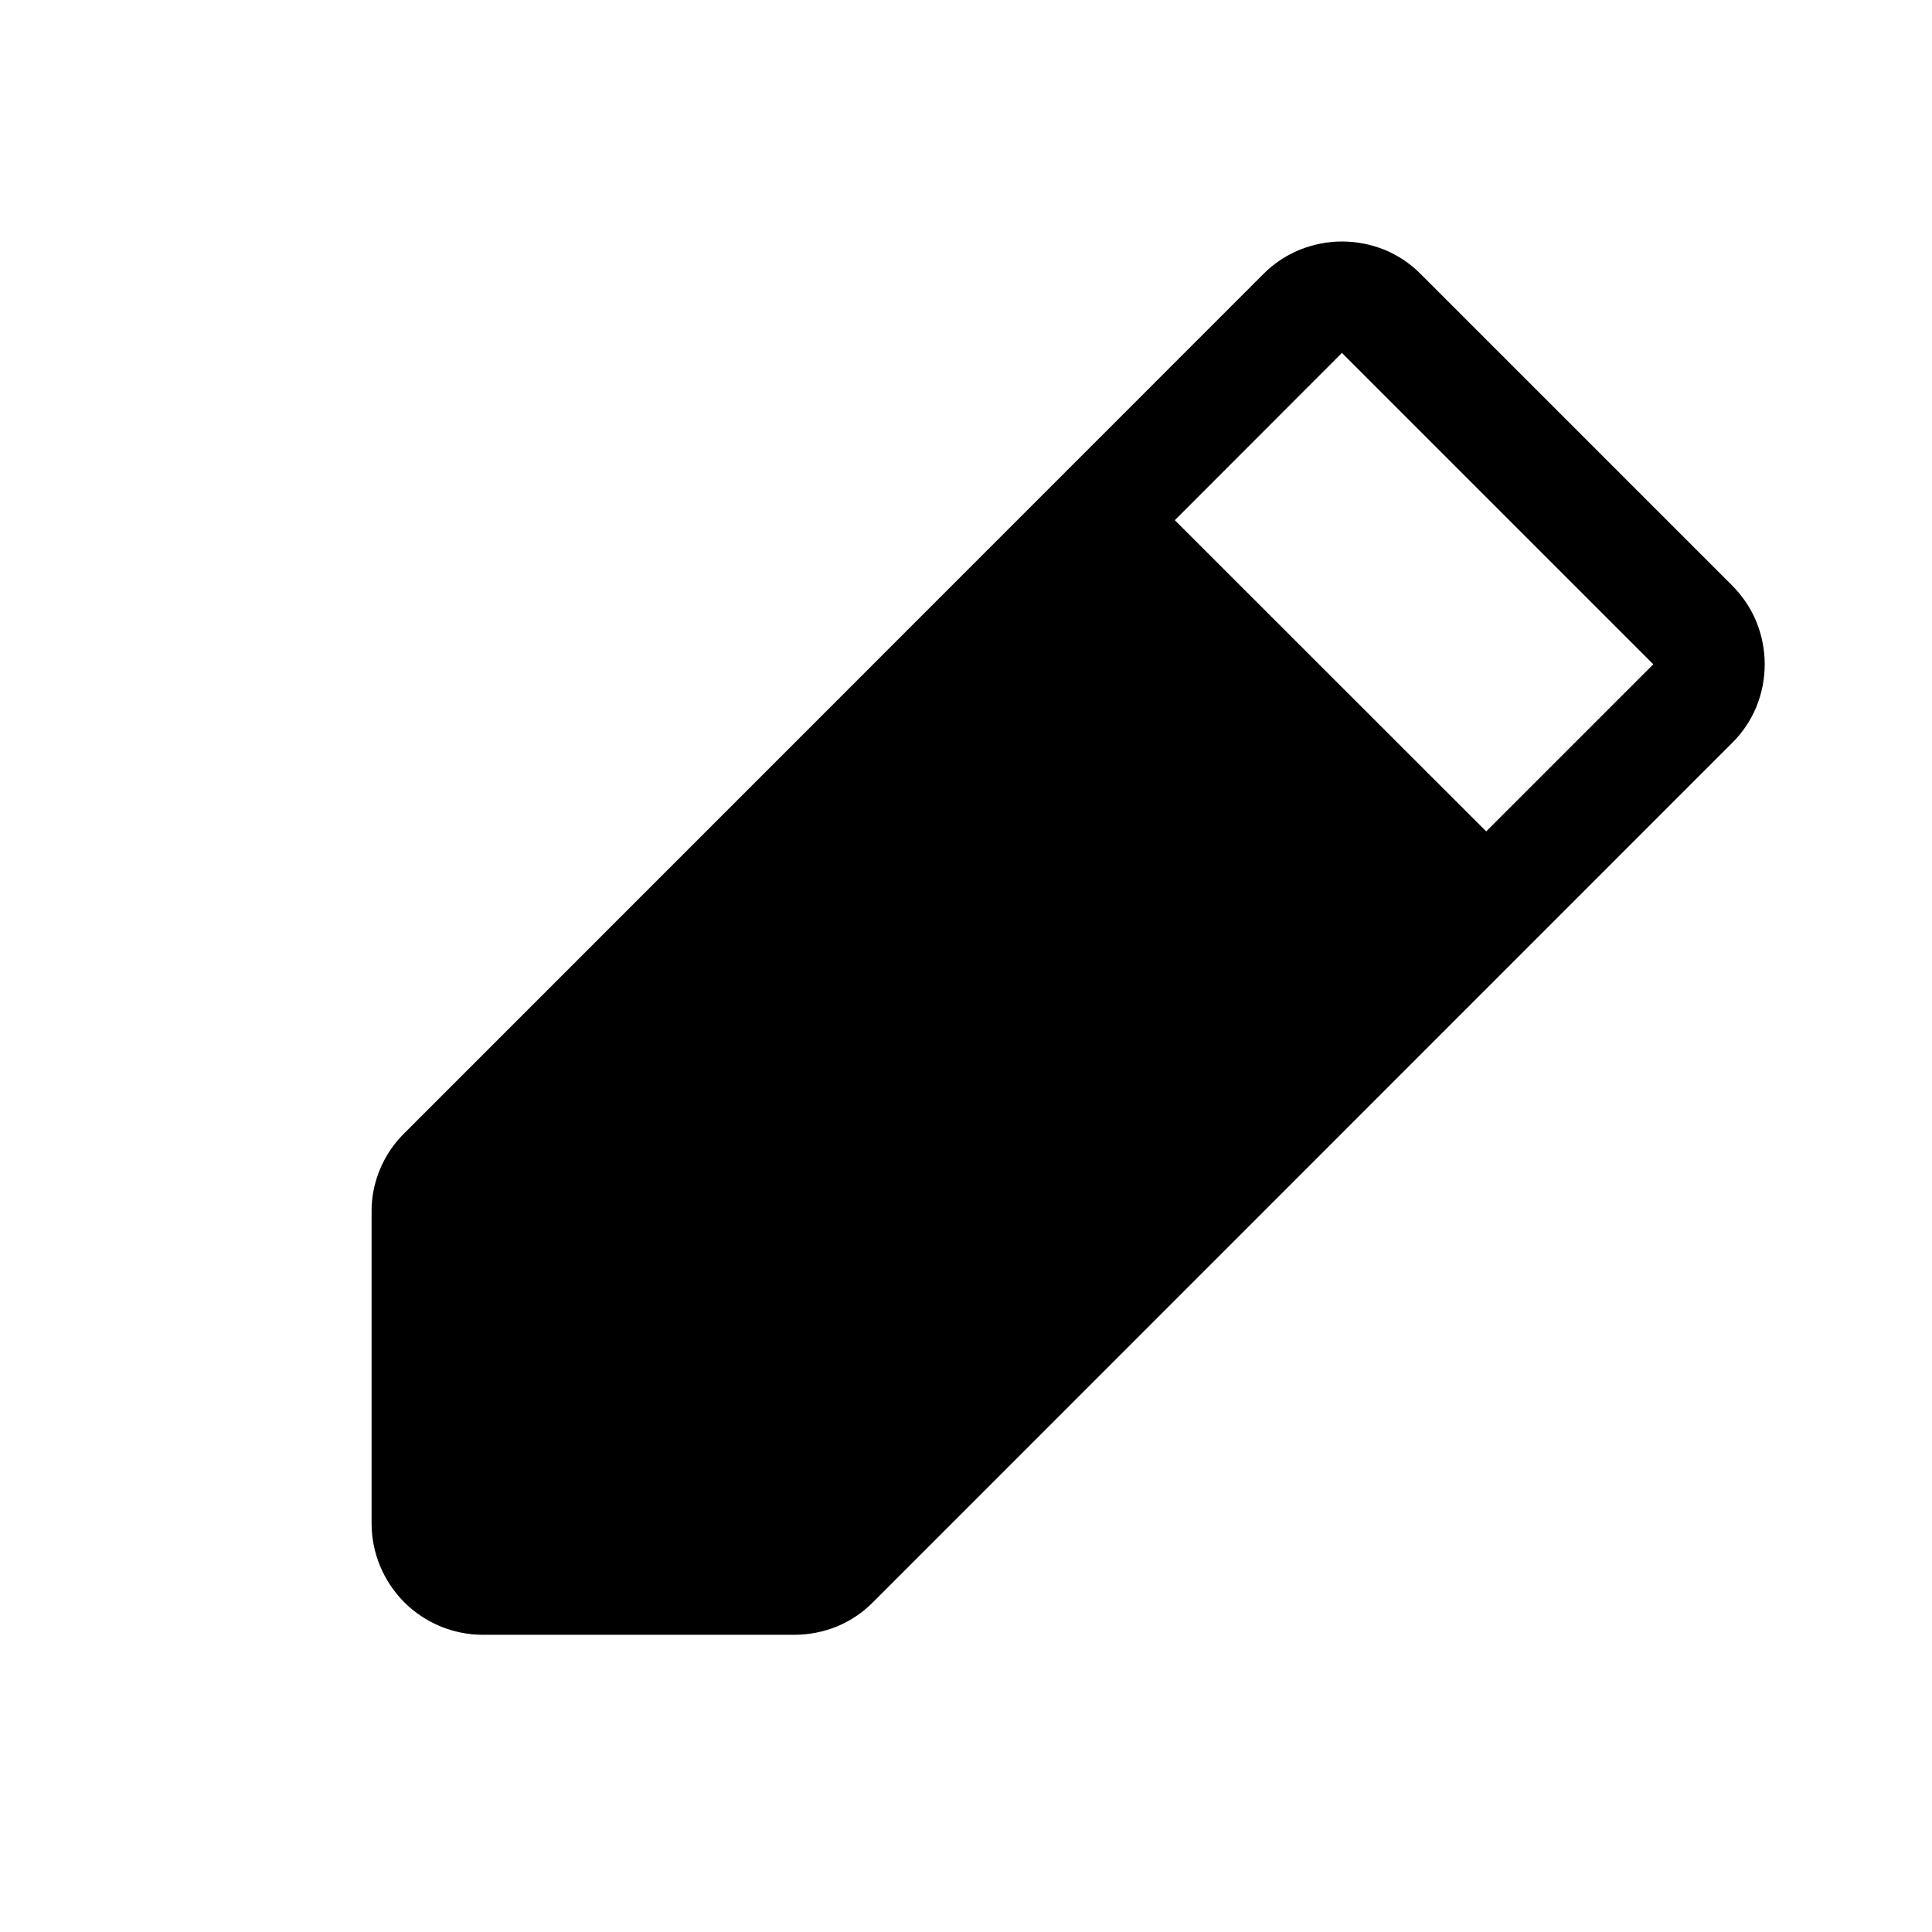 <svg xmlns="http://www.w3.org/2000/svg" width="12" height="12" viewBox="0 0 12 12" fill="none">
    <g clip-path="url(#clip0_723_1008)">
        <path
            d="M10.758 3.636L8.825 1.703C8.761 1.638 8.685 1.587 8.601 1.552C8.517 1.518 8.427 1.5 8.336 1.5C8.245 1.5 8.155 1.518 8.071 1.552C7.987 1.587 7.91 1.638 7.846 1.703L2.511 7.039C2.446 7.103 2.395 7.179 2.36 7.263C2.325 7.347 2.307 7.437 2.308 7.528V9.462C2.308 9.645 2.381 9.821 2.51 9.951C2.64 10.081 2.816 10.154 3 10.154H4.934C5.025 10.154 5.115 10.136 5.199 10.102C5.283 10.067 5.359 10.016 5.423 9.951L10.758 4.615C10.823 4.551 10.874 4.475 10.909 4.391C10.943 4.307 10.961 4.217 10.961 4.126C10.961 4.035 10.943 3.945 10.909 3.861C10.874 3.777 10.823 3.701 10.758 3.636ZM9.231 5.164L7.297 3.231L8.335 2.192L10.269 4.126L9.231 5.164Z"
            fill="currentColor" />
    </g>
    <defs>
        <clipPath id="clip0_723_1008">
            <rect width="11.077" height="11.077" fill="currentColor"
                transform="translate(0.923 0.461)" />
        </clipPath>
    </defs>
</svg>